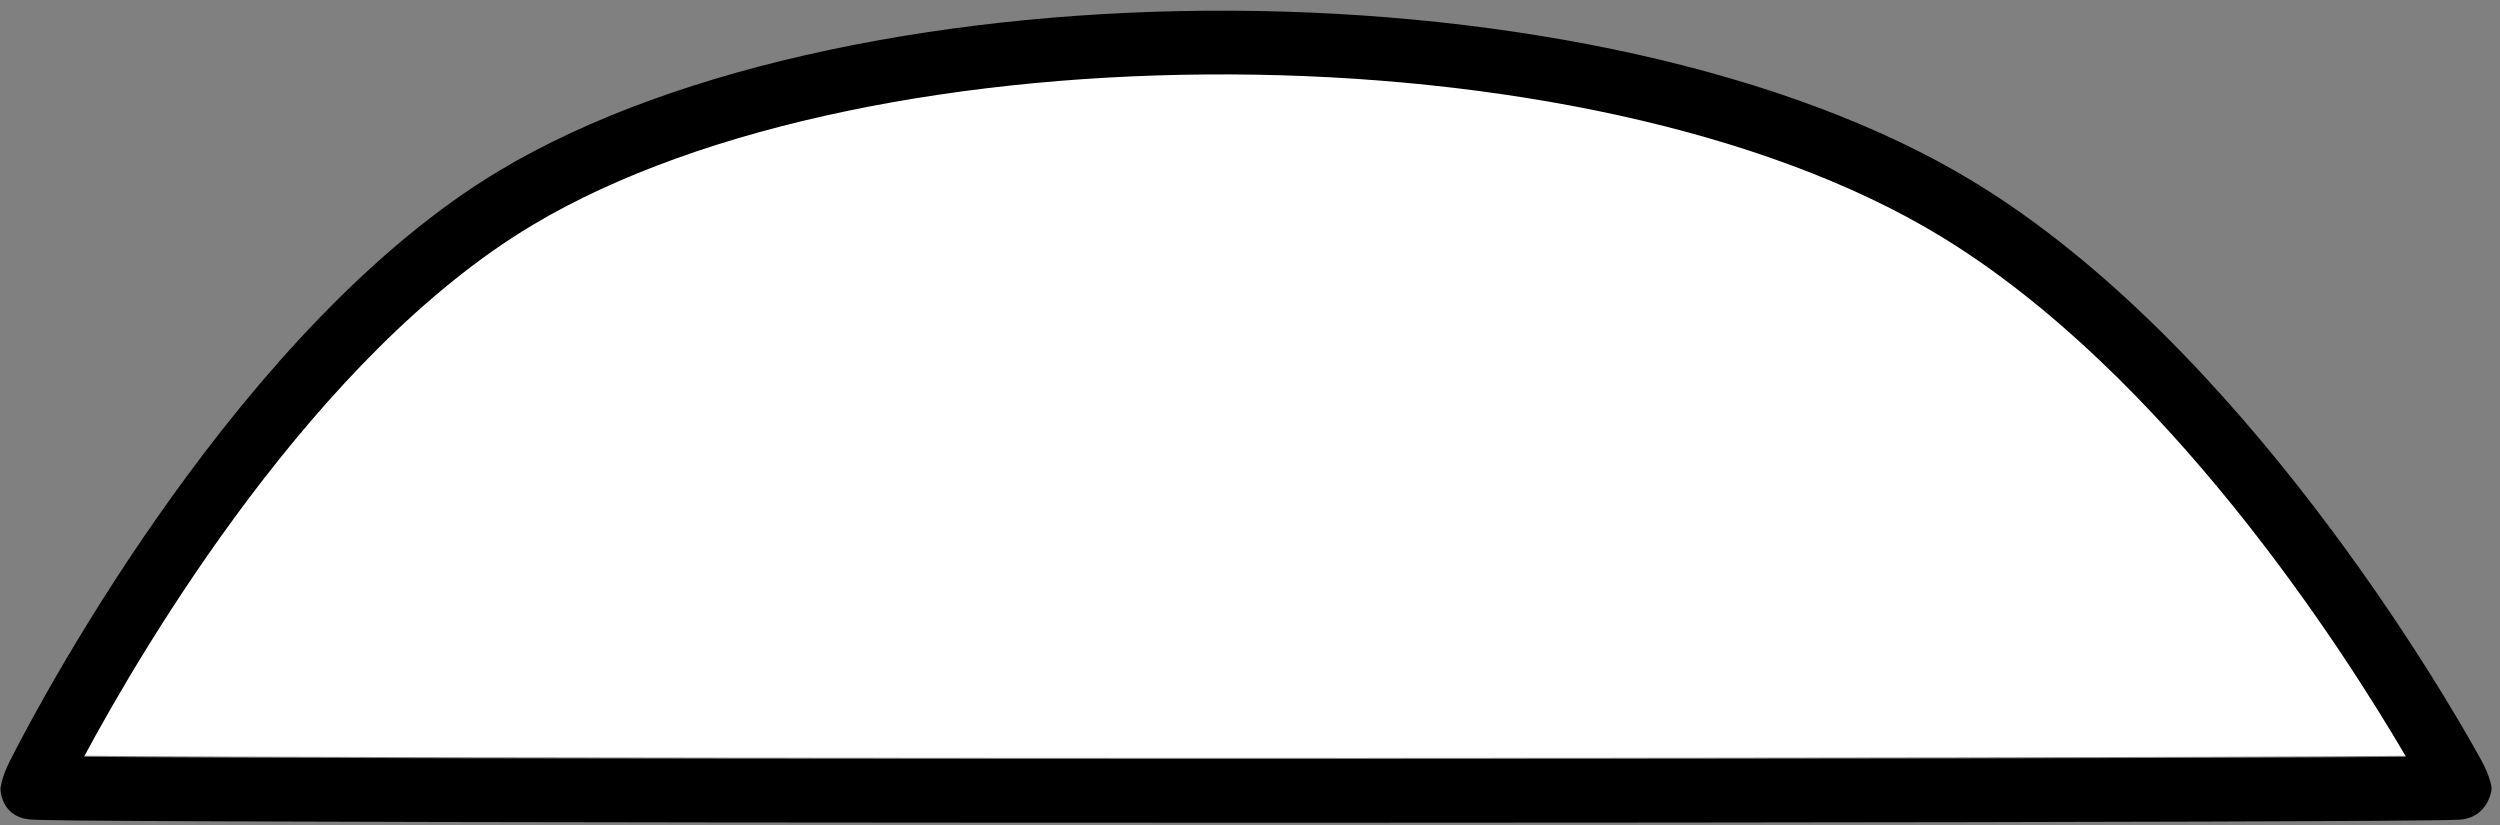 <svg width="200" height="66" viewBox="0 0 200 66" fill="none" xmlns="http://www.w3.org/2000/svg">
<rect x="0" y="0" width="200" height="66" fill="#808080" stroke="none"/>
<path fill-rule="evenodd" clip-rule="evenodd" d="M192.485 60.461C189.013 60.492 183.527 60.518 176.575 60.542C132.244 60.688 28.612 60.659 6.716 60.458C11.518 51.524 25.222 28.293 42.624 17.905C56.237 9.78 77.305 5.767 98.498 5.867C119.7 5.968 141.057 10.188 155.235 18.804C173.274 29.768 187.392 51.755 192.485 60.461Z" fill="white"/>
<path fill-rule="evenodd" clip-rule="evenodd" d="M0.035 63.123C0.035 63.124 0.035 63.125 0.035 63.126C0.046 63.365 0.176 65.322 2.345 65.556C2.584 65.583 3.884 65.616 6.089 65.639C26.682 65.845 131.841 65.874 176.593 65.727C187.835 65.69 195.284 65.641 196.662 65.581C199.072 65.478 199.329 63.19 199.332 63.082C199.332 63.078 199.332 63.074 199.332 63.071C199.333 63.05 199.252 62.185 198.522 60.852C195.504 55.346 179.293 27.547 157.882 14.535C143.043 5.515 120.717 0.961 98.523 0.856C76.317 0.751 54.274 5.101 40.011 13.614C19.476 25.873 3.719 55.083 0.788 60.88C0.102 62.238 0.034 63.104 0.035 63.123ZM192.486 60.548C189.014 60.579 183.528 60.606 176.576 60.629C132.244 60.775 28.612 60.746 6.717 60.545C11.518 51.611 25.223 28.38 42.624 17.992C56.237 9.867 77.305 5.854 98.498 5.954C119.7 6.055 141.057 10.276 155.235 18.891C173.274 29.855 187.392 51.843 192.486 60.548Z" fill="black"/>
</svg>
